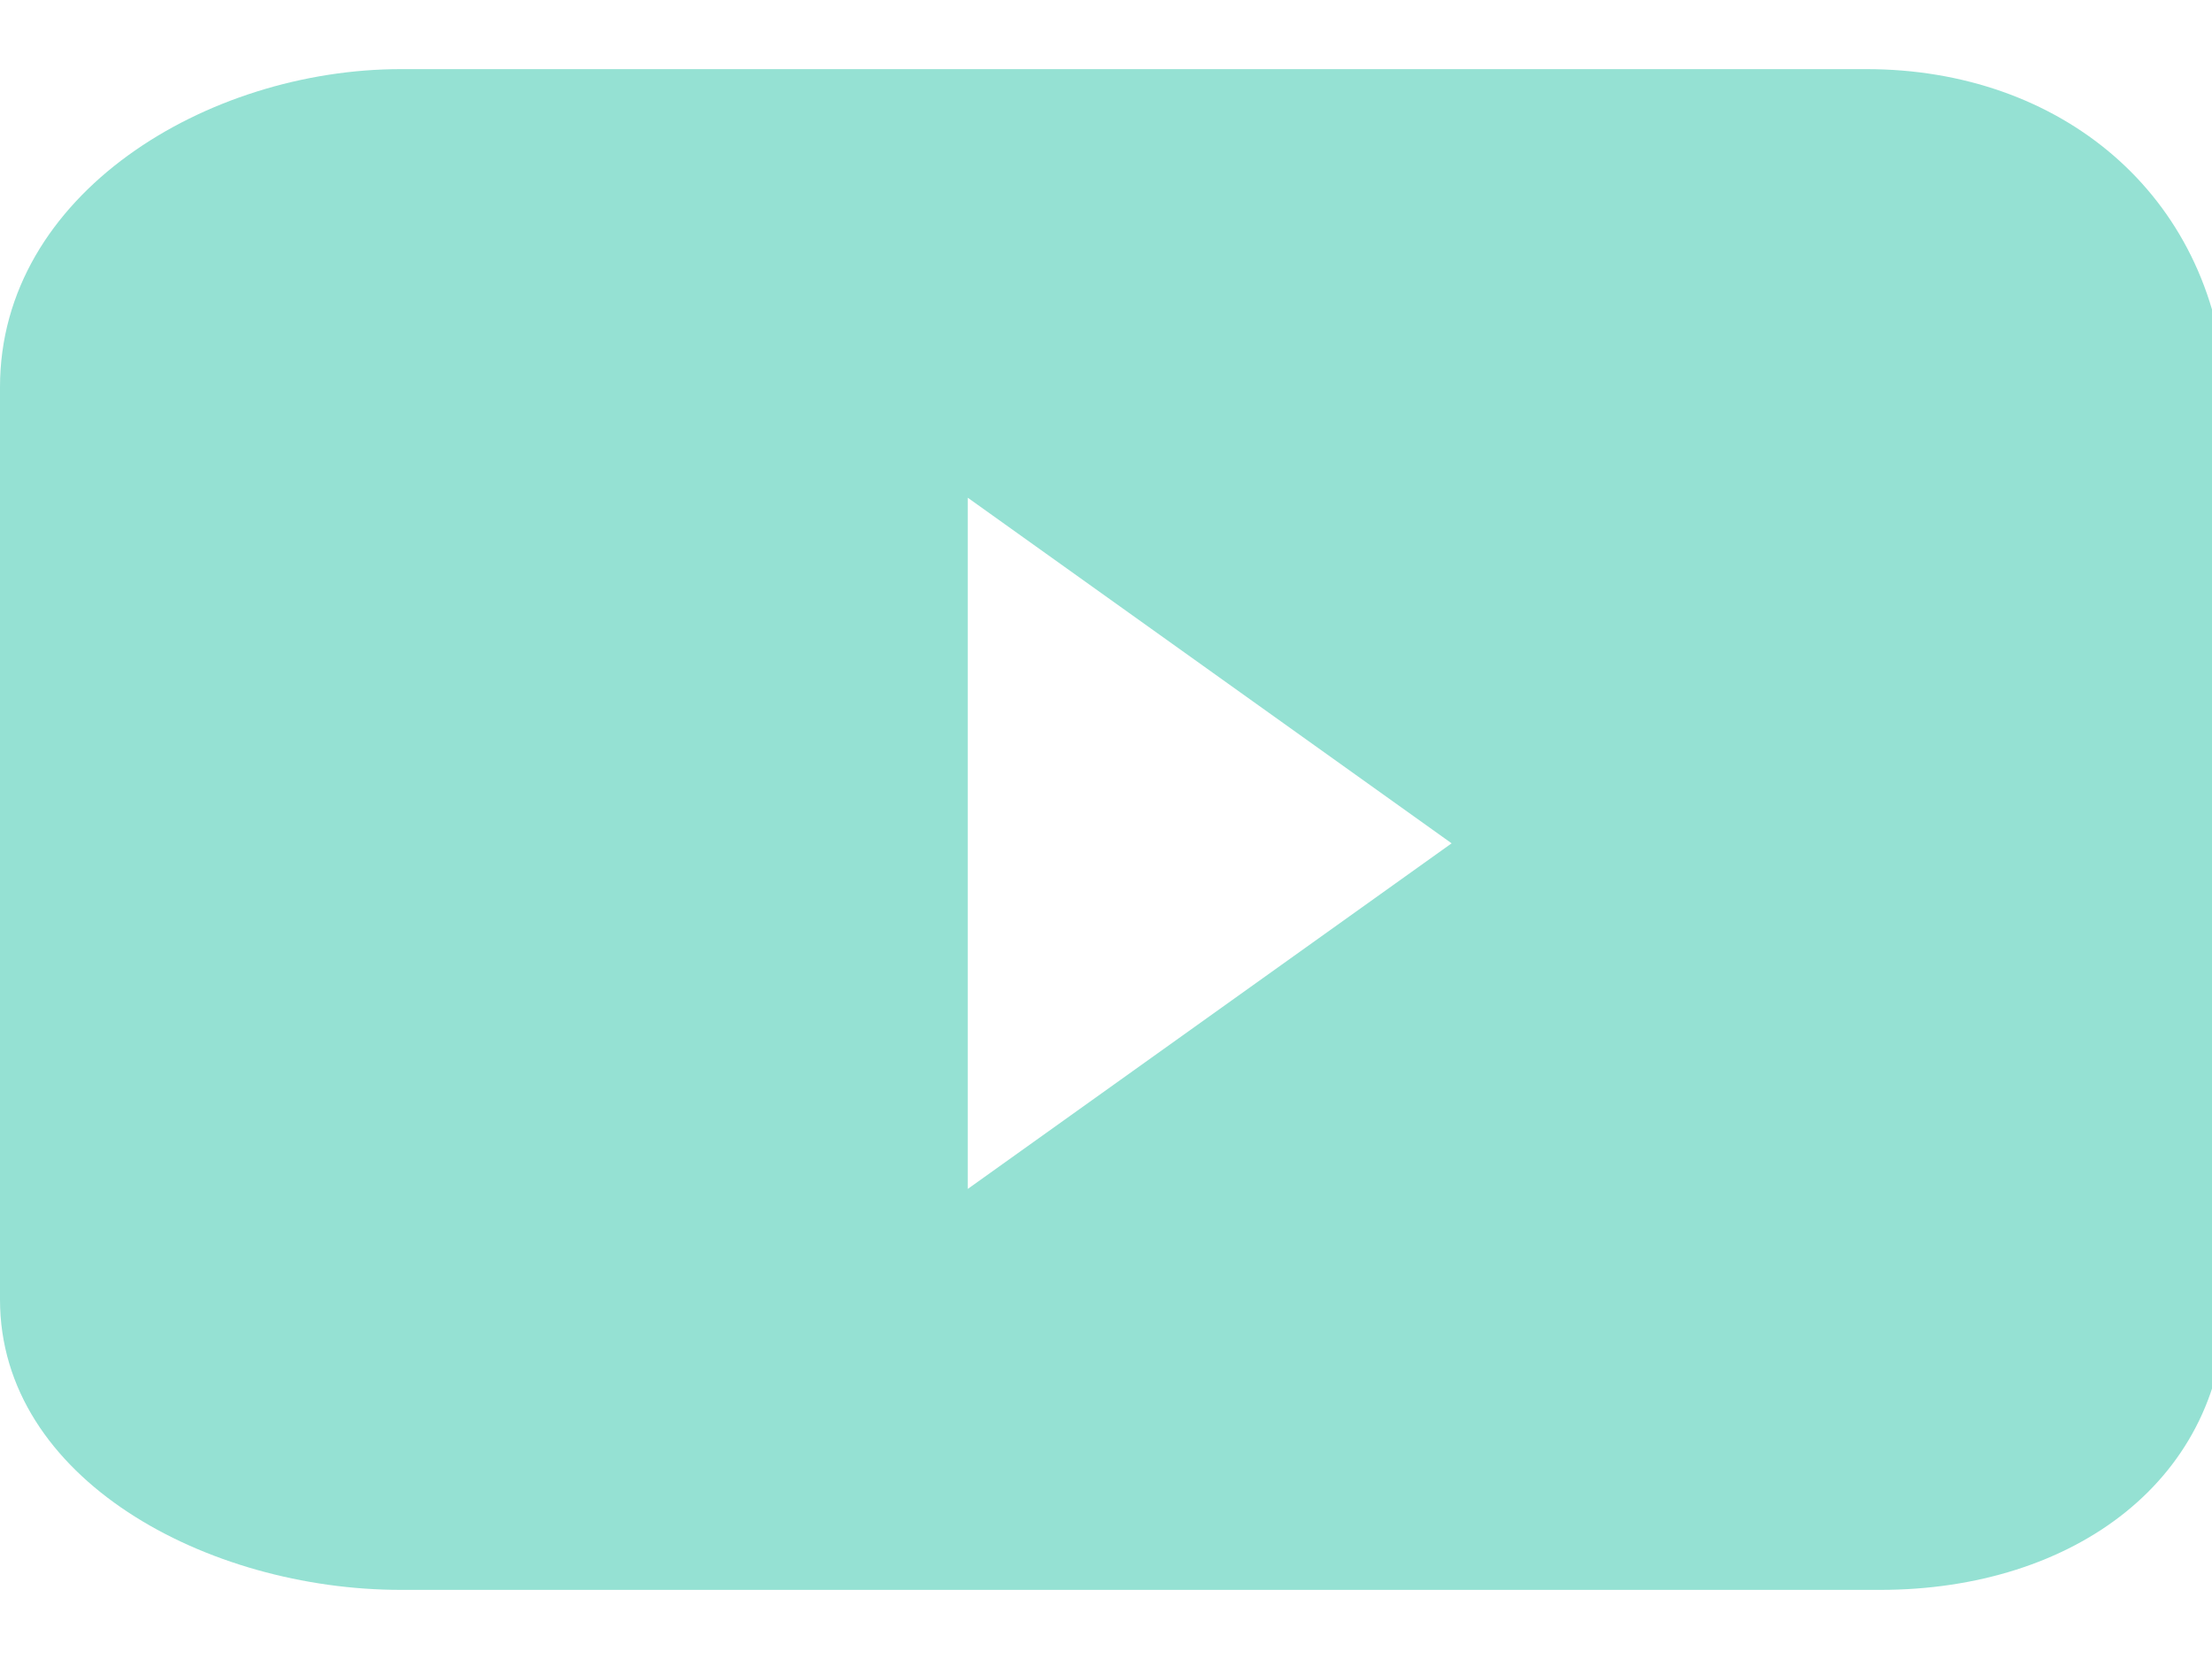 <?xml version="1.0" encoding="utf-8"?>
<!-- Generator: Adobe Illustrator 18.0.0, SVG Export Plug-In . SVG Version: 6.00 Build 0)  -->
<!DOCTYPE svg PUBLIC "-//W3C//DTD SVG 1.1//EN" "http://www.w3.org/Graphics/SVG/1.1/DTD/svg11.dtd">
<svg version="1.1" id="youtube_1_" xmlns="http://www.w3.org/2000/svg" xmlns:xlink="http://www.w3.org/1999/xlink" x="0px" y="0px"
	 viewBox="0 0 16 12" enable-background="new 0 0 16 12" xml:space="preserve">
<g id="youtube">
	<g>
		<path fill-rule="evenodd" clip-rule="evenodd" fill="#95E1D3" d="M13.5,0.5l-5.2,0l-5.4,0C1.5,0.5,0,1.4,0,2.8v6.6
			c0,1.3,1.5,2.1,2.9,2.1h10.7c1.4,0,2.5-0.8,2.5-2.1V2.8C16,1.4,14.9,0.5,13.5,0.5z M7,8.6l0-5l3.5,2.5L7,8.6z"/>
	</g>
</g>
</svg>
